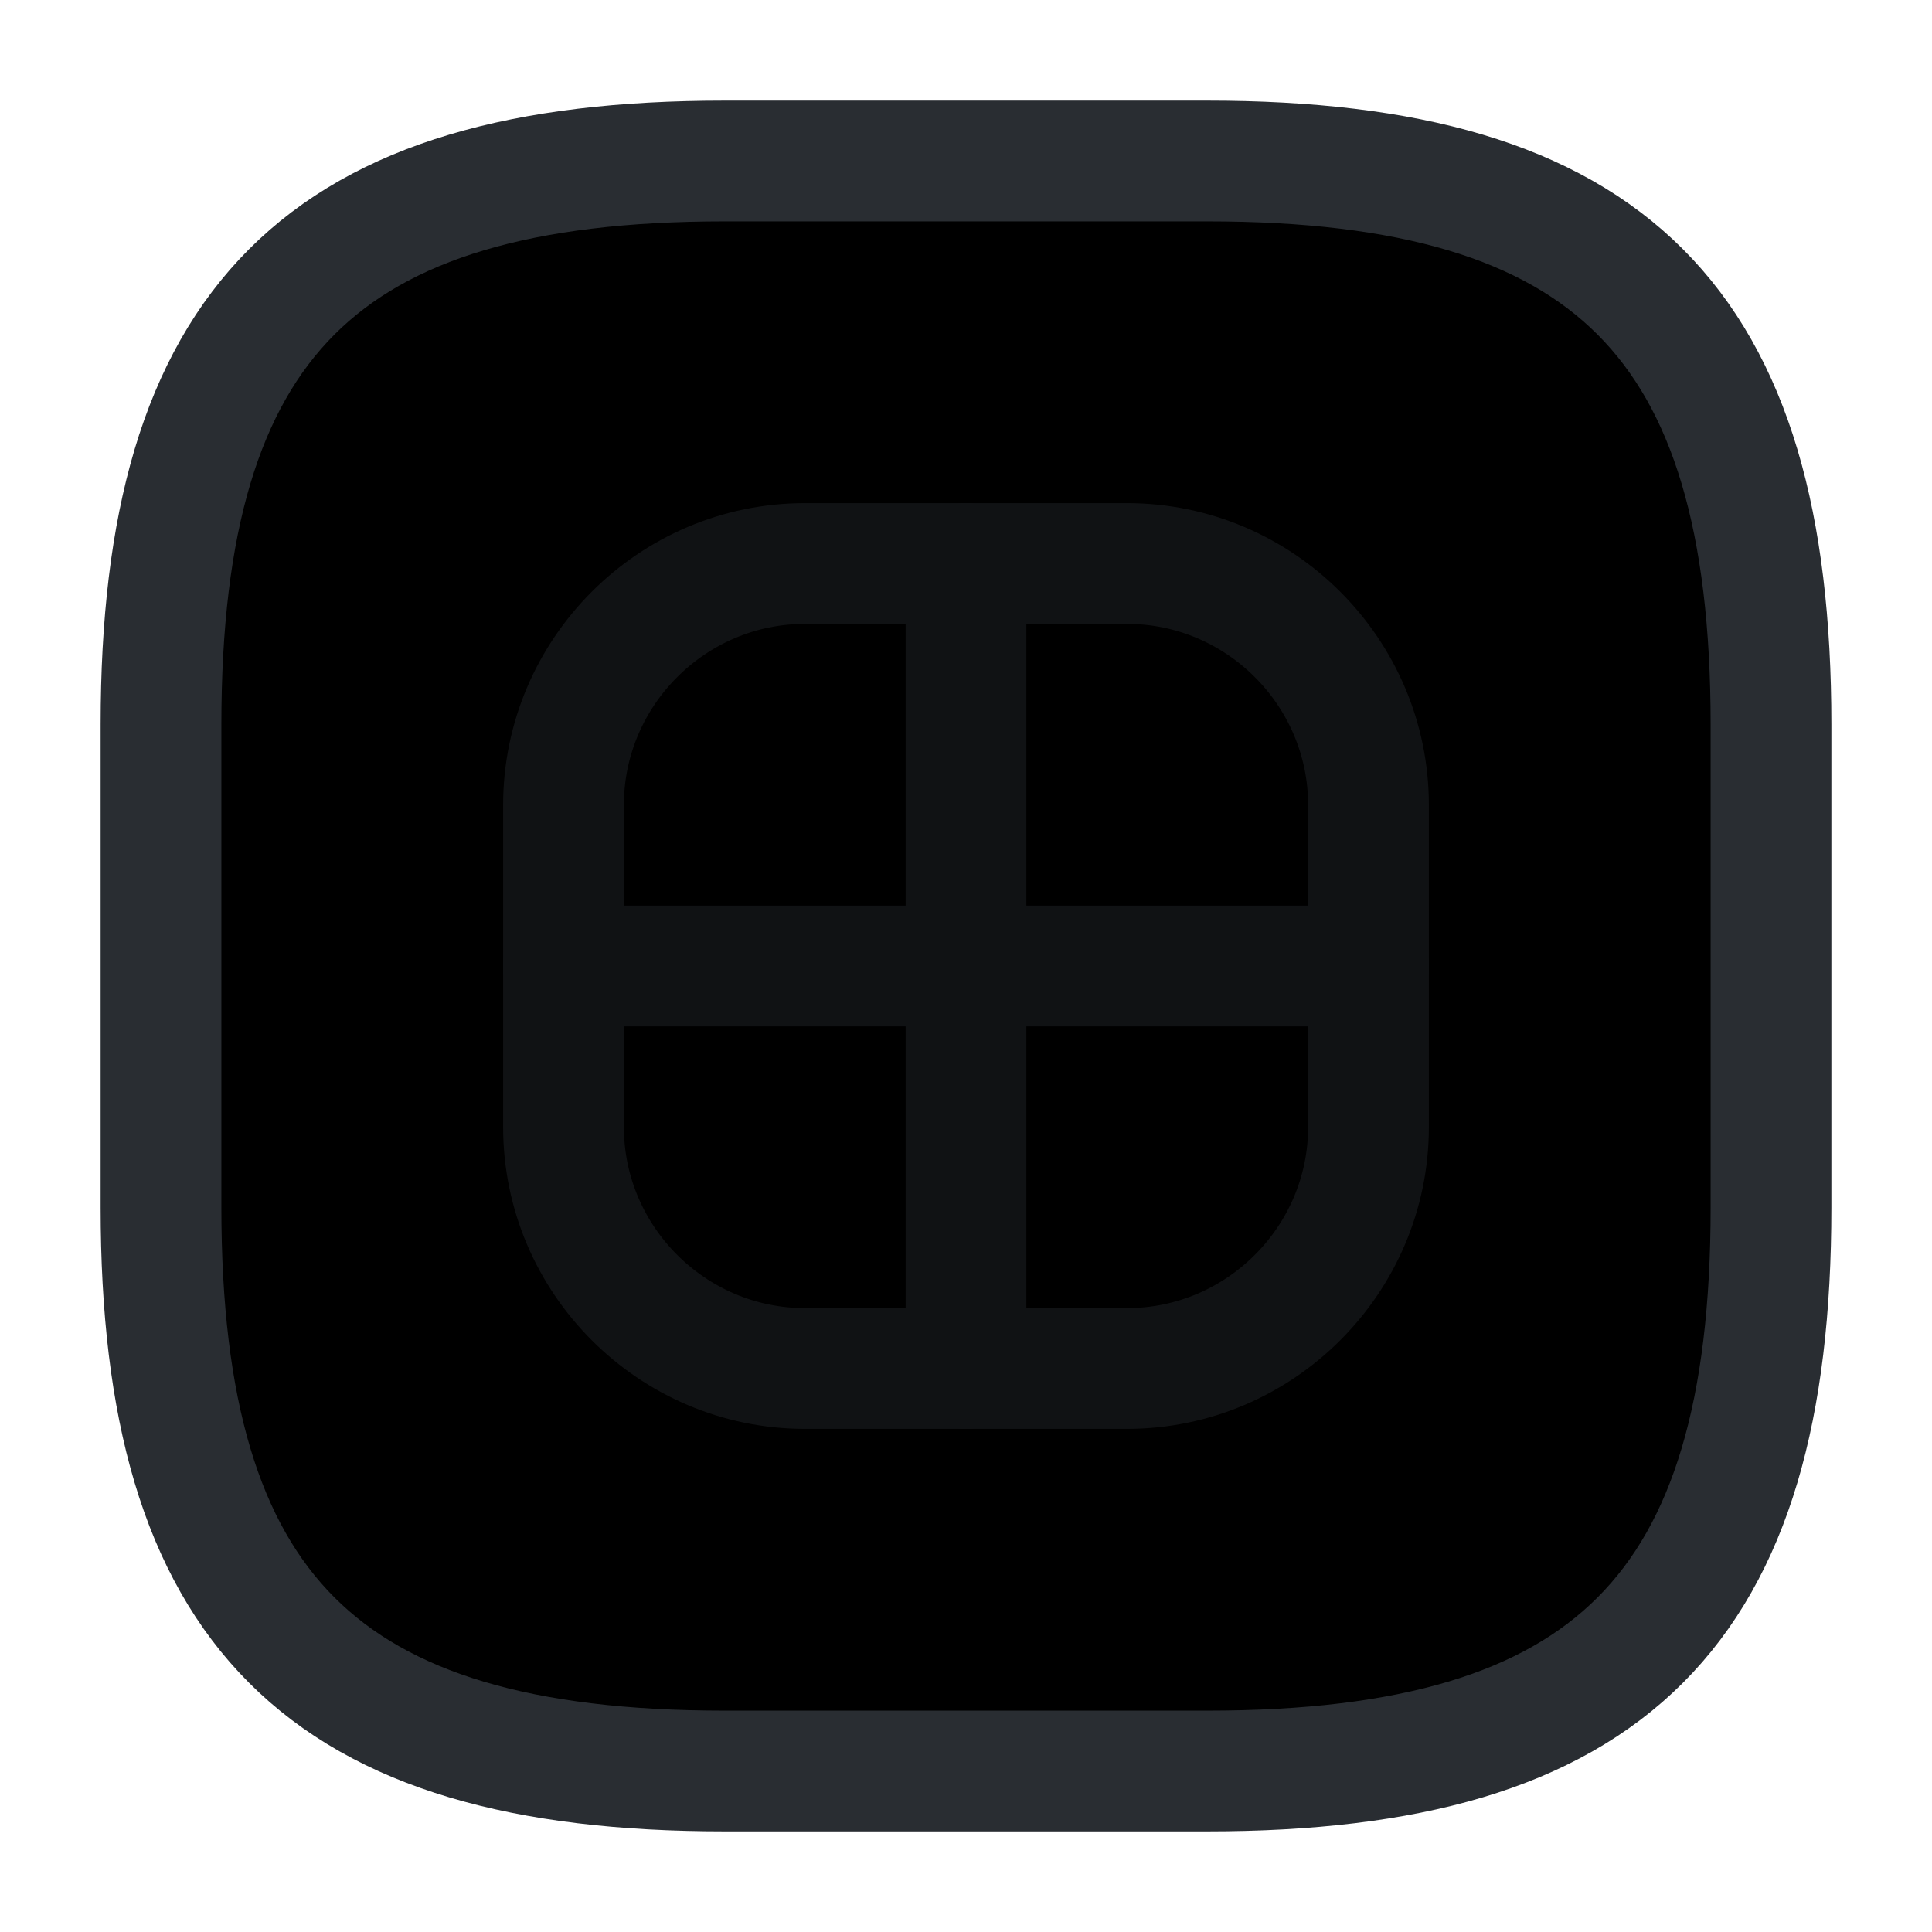 <svg width="24" height="24" viewBox="0 0 24 24"  xmlns="http://www.w3.org/2000/svg">
<path d="M9 22H15C20 22 22 20 22 15V9C22 4 20 2 15 2H9C4 2 2 4 2 9V15C2 20 4 22 9 22Z" stroke="#292D32" stroke-width="1.5" stroke-linecap="round" stroke-linejoin="round"/>
<g opacity="0.4">
<path d="M10 17H14C15.65 17 17 15.65 17 14V10C17 8.35 15.65 7 14 7H10C8.35 7 7 8.35 7 10V14C7 15.65 8.35 17 10 17Z" stroke="#292D32" stroke-width="1.5" stroke-linecap="round" stroke-linejoin="round"/>
<path d="M12 7V17" stroke="#292D32" stroke-width="1.5" stroke-linecap="round" stroke-linejoin="round"/>
<path d="M7 12H17" stroke="#292D32" stroke-width="1.5" stroke-linecap="round" stroke-linejoin="round"/>
</g>
</svg>
